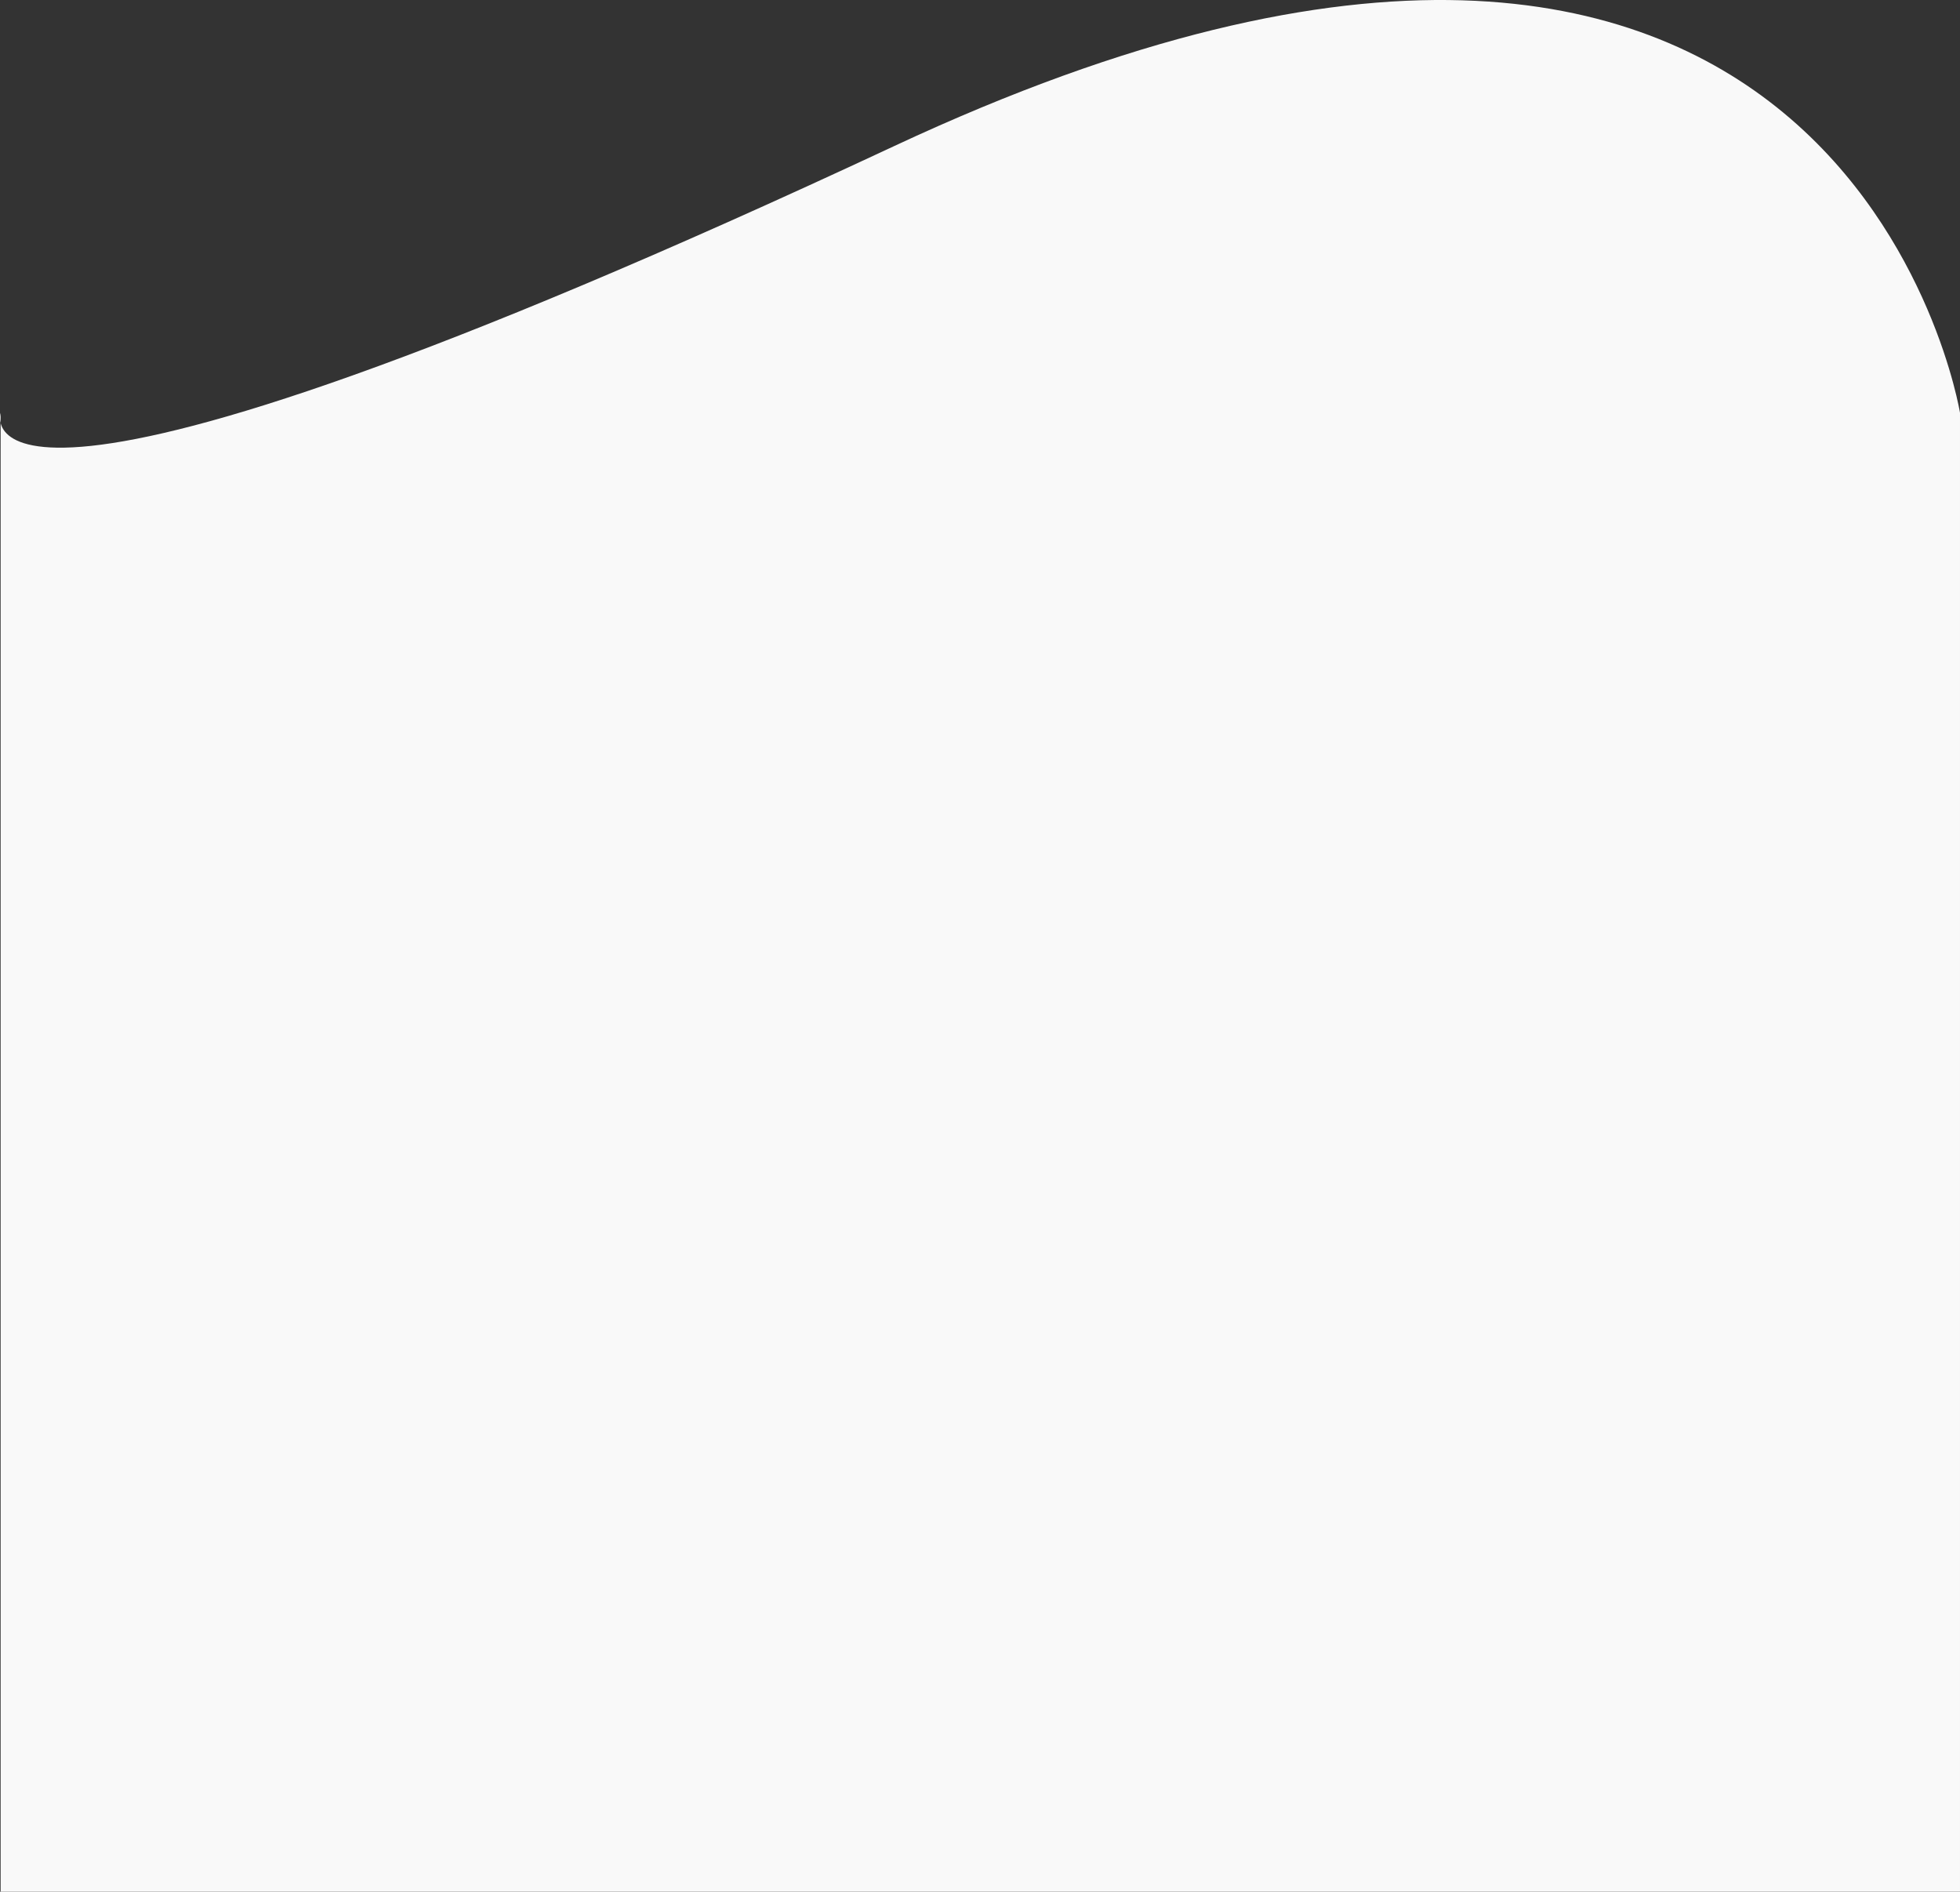 <svg height="362.003" viewBox="0 0 375.121 362.003" width="375.121" xmlns="http://www.w3.org/2000/svg"><rect x="0" y="0" width="375.121" height="362.003" fill="#333333" stroke="none"/><path d="m0 0s-10.767 33.882 171.087-51.082 203.913 51.082 203.913 51.082v283h-375z" fill="#f9f9f9" transform="translate(.121 79.003)"/></svg>